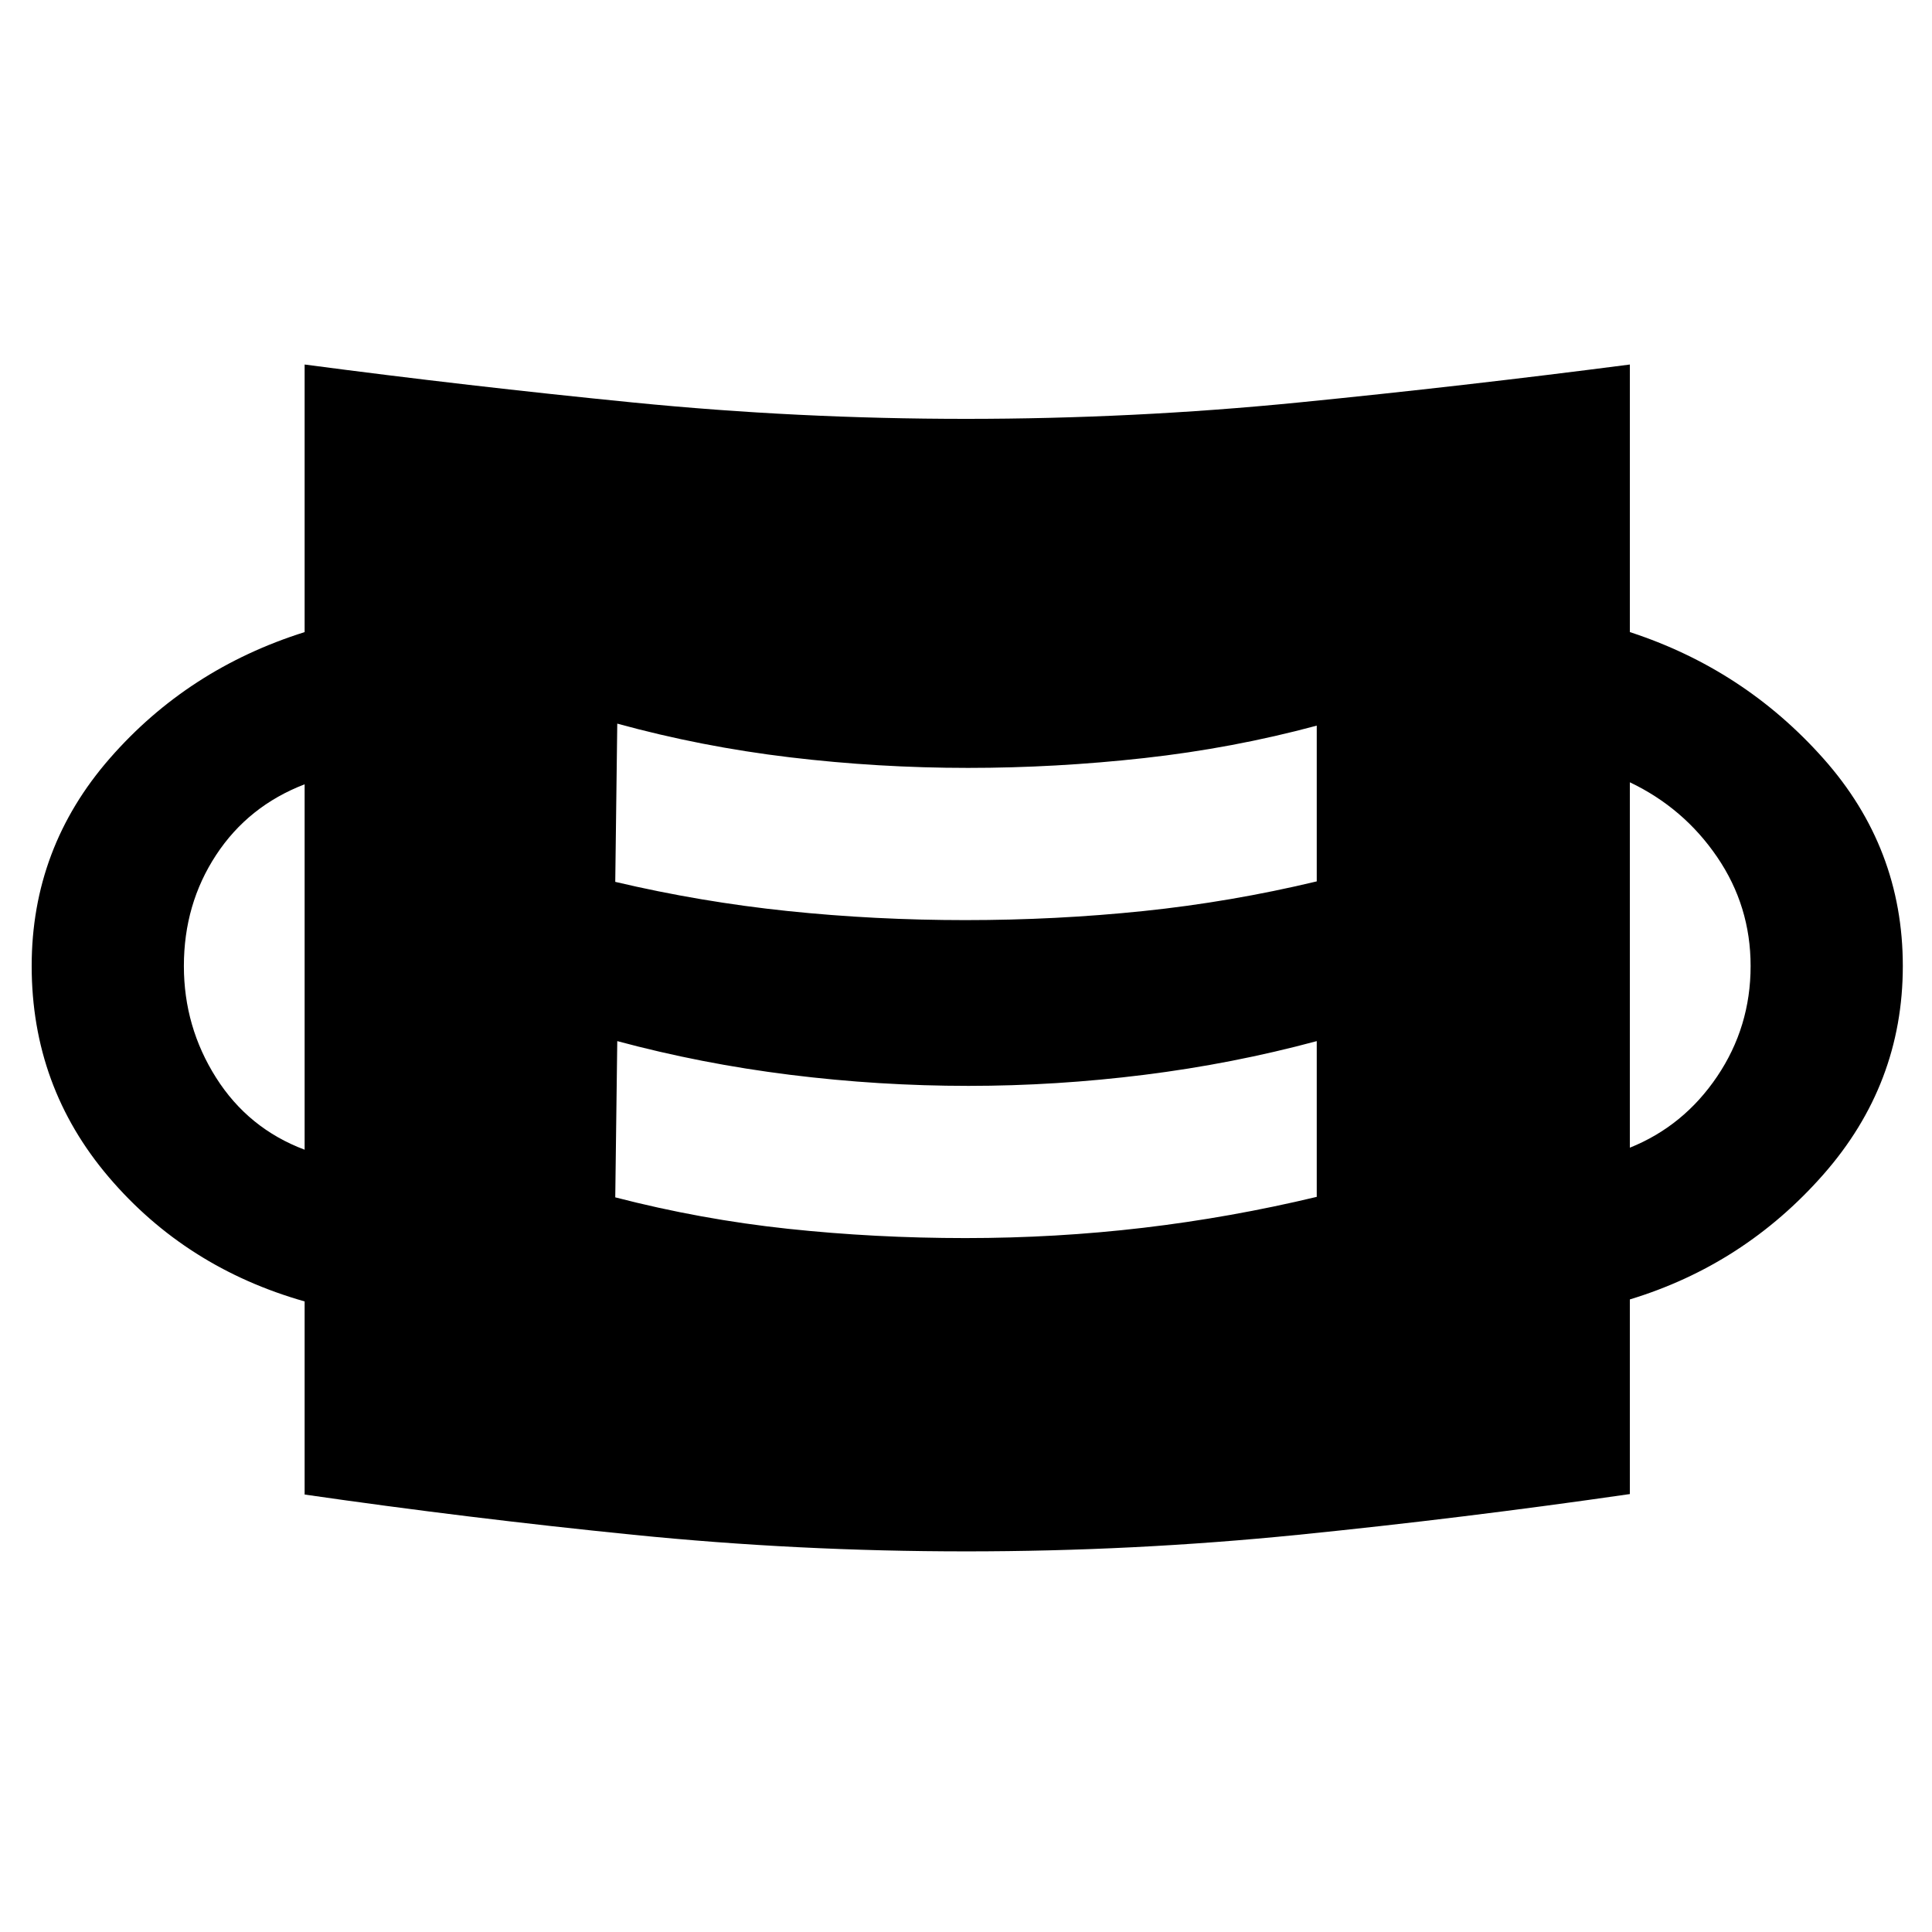<svg xmlns="http://www.w3.org/2000/svg" height="48" viewBox="0 96 960 960" width="48"><path d="M480 866.87q-83.478 0-165.315-8.24-81.837-8.239-163.315-20v-95.956q-58.957-16.761-97.294-61.739Q15.739 635.957 15.739 576q0-58.717 38.837-103.196 38.837-44.478 96.794-62.717V277.13q81.478 10.761 163.315 18.881Q396.522 304.13 480 304.13q83.239 0 165.076-8.119 81.837-8.12 164.794-18.881v132.957q56.717 18.478 96.174 62.837Q945.5 517.283 945.5 576q0 58.717-39.456 103.576-39.457 44.859-96.174 62.098v96.717q-82.957 12-164.794 20.239-81.837 8.24-165.076 8.24Zm-.239-155.674q45 0 88.38-5.12 43.381-5.119 86.142-15.359v-77.391q-41.761 11.239-85.642 16.739-43.88 5.5-87.402 5.5-44.522 0-88.641-5.5-44.12-5.5-85.881-16.739l-1 77.631q42.522 11 85.783 15.619 43.261 4.62 88.261 4.62ZM151.37 667.283V485.717q-28 10.761-44 35.142-16 24.38-16 55.141 0 30.239 16 55.5t44 35.783Zm658.5-1q26.76-10.761 43.38-35.403 16.62-24.641 16.62-54.88 0-29.761-16.62-54.141-16.62-24.381-43.38-37.142v181.566ZM479.761 553.196q45 0 88.38-4.5 43.381-4.5 86.142-14.739v-77.392q-41.761 11.239-85.761 16.12-44 4.88-87.522 4.88-44.522 0-88.522-5.261-44-5.261-85.761-16.739l-1 78.631q42.522 10 85.783 14.5t88.261 4.5Z"/></svg>